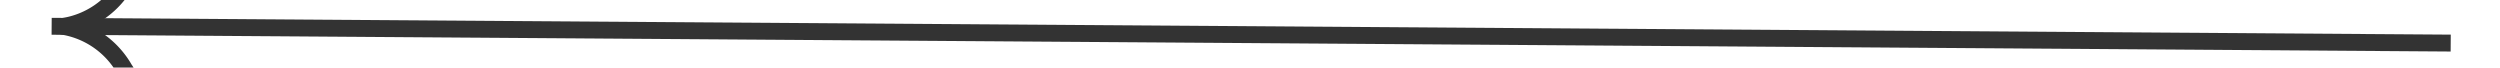 ﻿<?xml version="1.0" encoding="utf-8"?>
<svg version="1.1" xmlns:xlink="http://www.w3.org/1999/xlink" width="148px" height="4px" preserveAspectRatio="xMinYMid meet" viewBox="-52 475  148 2" xmlns="http://www.w3.org/2000/svg">
  <g transform="matrix(0.017 -1 1 0.017 -454.311 489.689 )">
    <path d="M 16.697 411.159  A 15.24 15.24 0 0 0 19.267 409.748 A 5.67 5.67 0 0 0 21.5 407.333 A 5.67 5.67 0 0 0 23.733 409.748 A 15.24 15.24 0 0 0 26.303 411.159 L 26.697 410.241  A 14.24 14.24 0 0 1 24.267 408.902 A 4.67 4.67 0 0 1 21.993 405.618 A 0.5 0.5 0 0 0 21.5 405.2 A 0.5 0.5 0 0 0 21.007 405.618 A 4.67 4.67 0 0 1 18.733 408.902 A 14.24 14.24 0 0 1 16.303 410.241 L 16.697 411.159  Z " fill-rule="nonzero" fill="#333333" stroke="none" transform="matrix(1 -0.01 0.01 1 -4.532 0.226 )" />
    <path d="M 21.5 405  L 21.5 547  " stroke-width="1" stroke="#333333" fill="none" transform="matrix(1 -0.01 0.01 1 -4.532 0.226 )" />
  </g>
</svg>